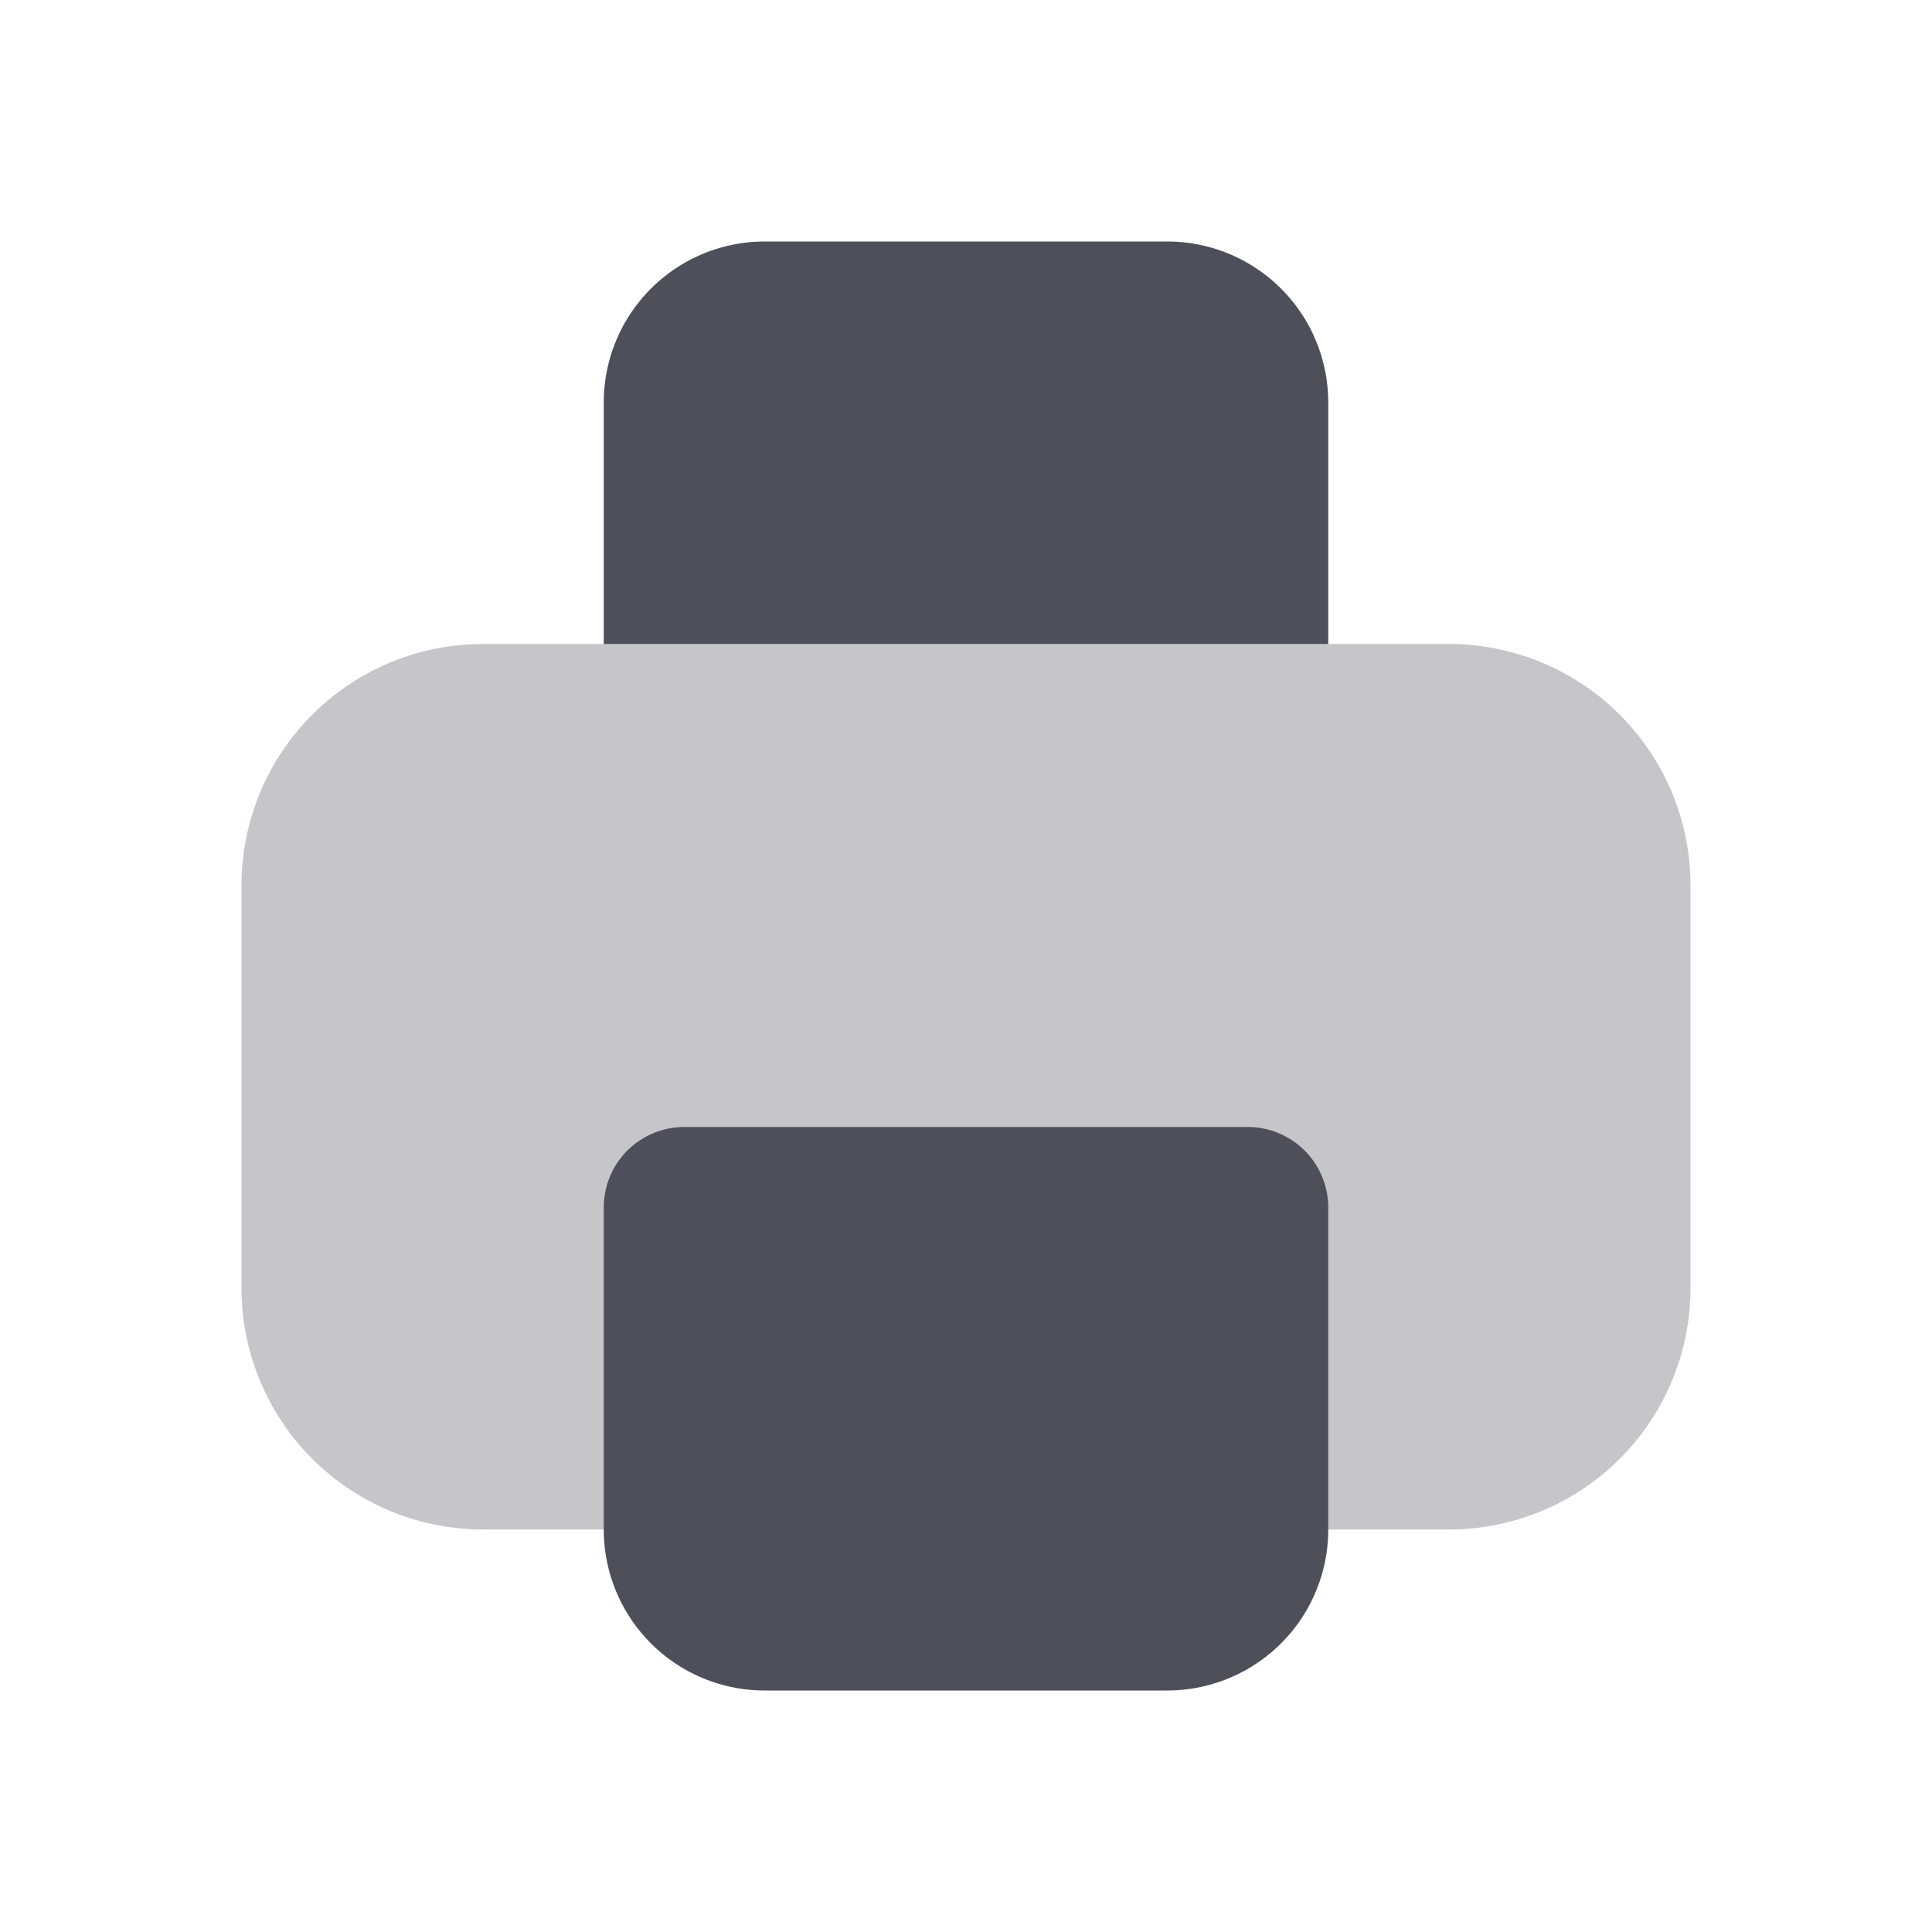 <svg xmlns="http://www.w3.org/2000/svg" width="24" height="24" fill="none" viewBox="0 0 24 24"><path fill="#C5C6CA" fill-rule="evenodd" d="M3 11a3 3 0 0 1 3-3h12a3 3 0 0 1 3 3v5a3 3 0 0 1-3 3H6a3 3 0 0 1-3-3v-5Z" clip-rule="evenodd"/><path fill="#4D505A" d="M9.5 3a2 2 0 0 0-2 2v3h9V5a2 2 0 0 0-2-2h-5Zm-1 11a1 1 0 0 0-1 1v4a2 2 0 0 0 2 2h5a2 2 0 0 0 2-2v-4a1 1 0 0 0-1-1h-7Z"/></svg>
